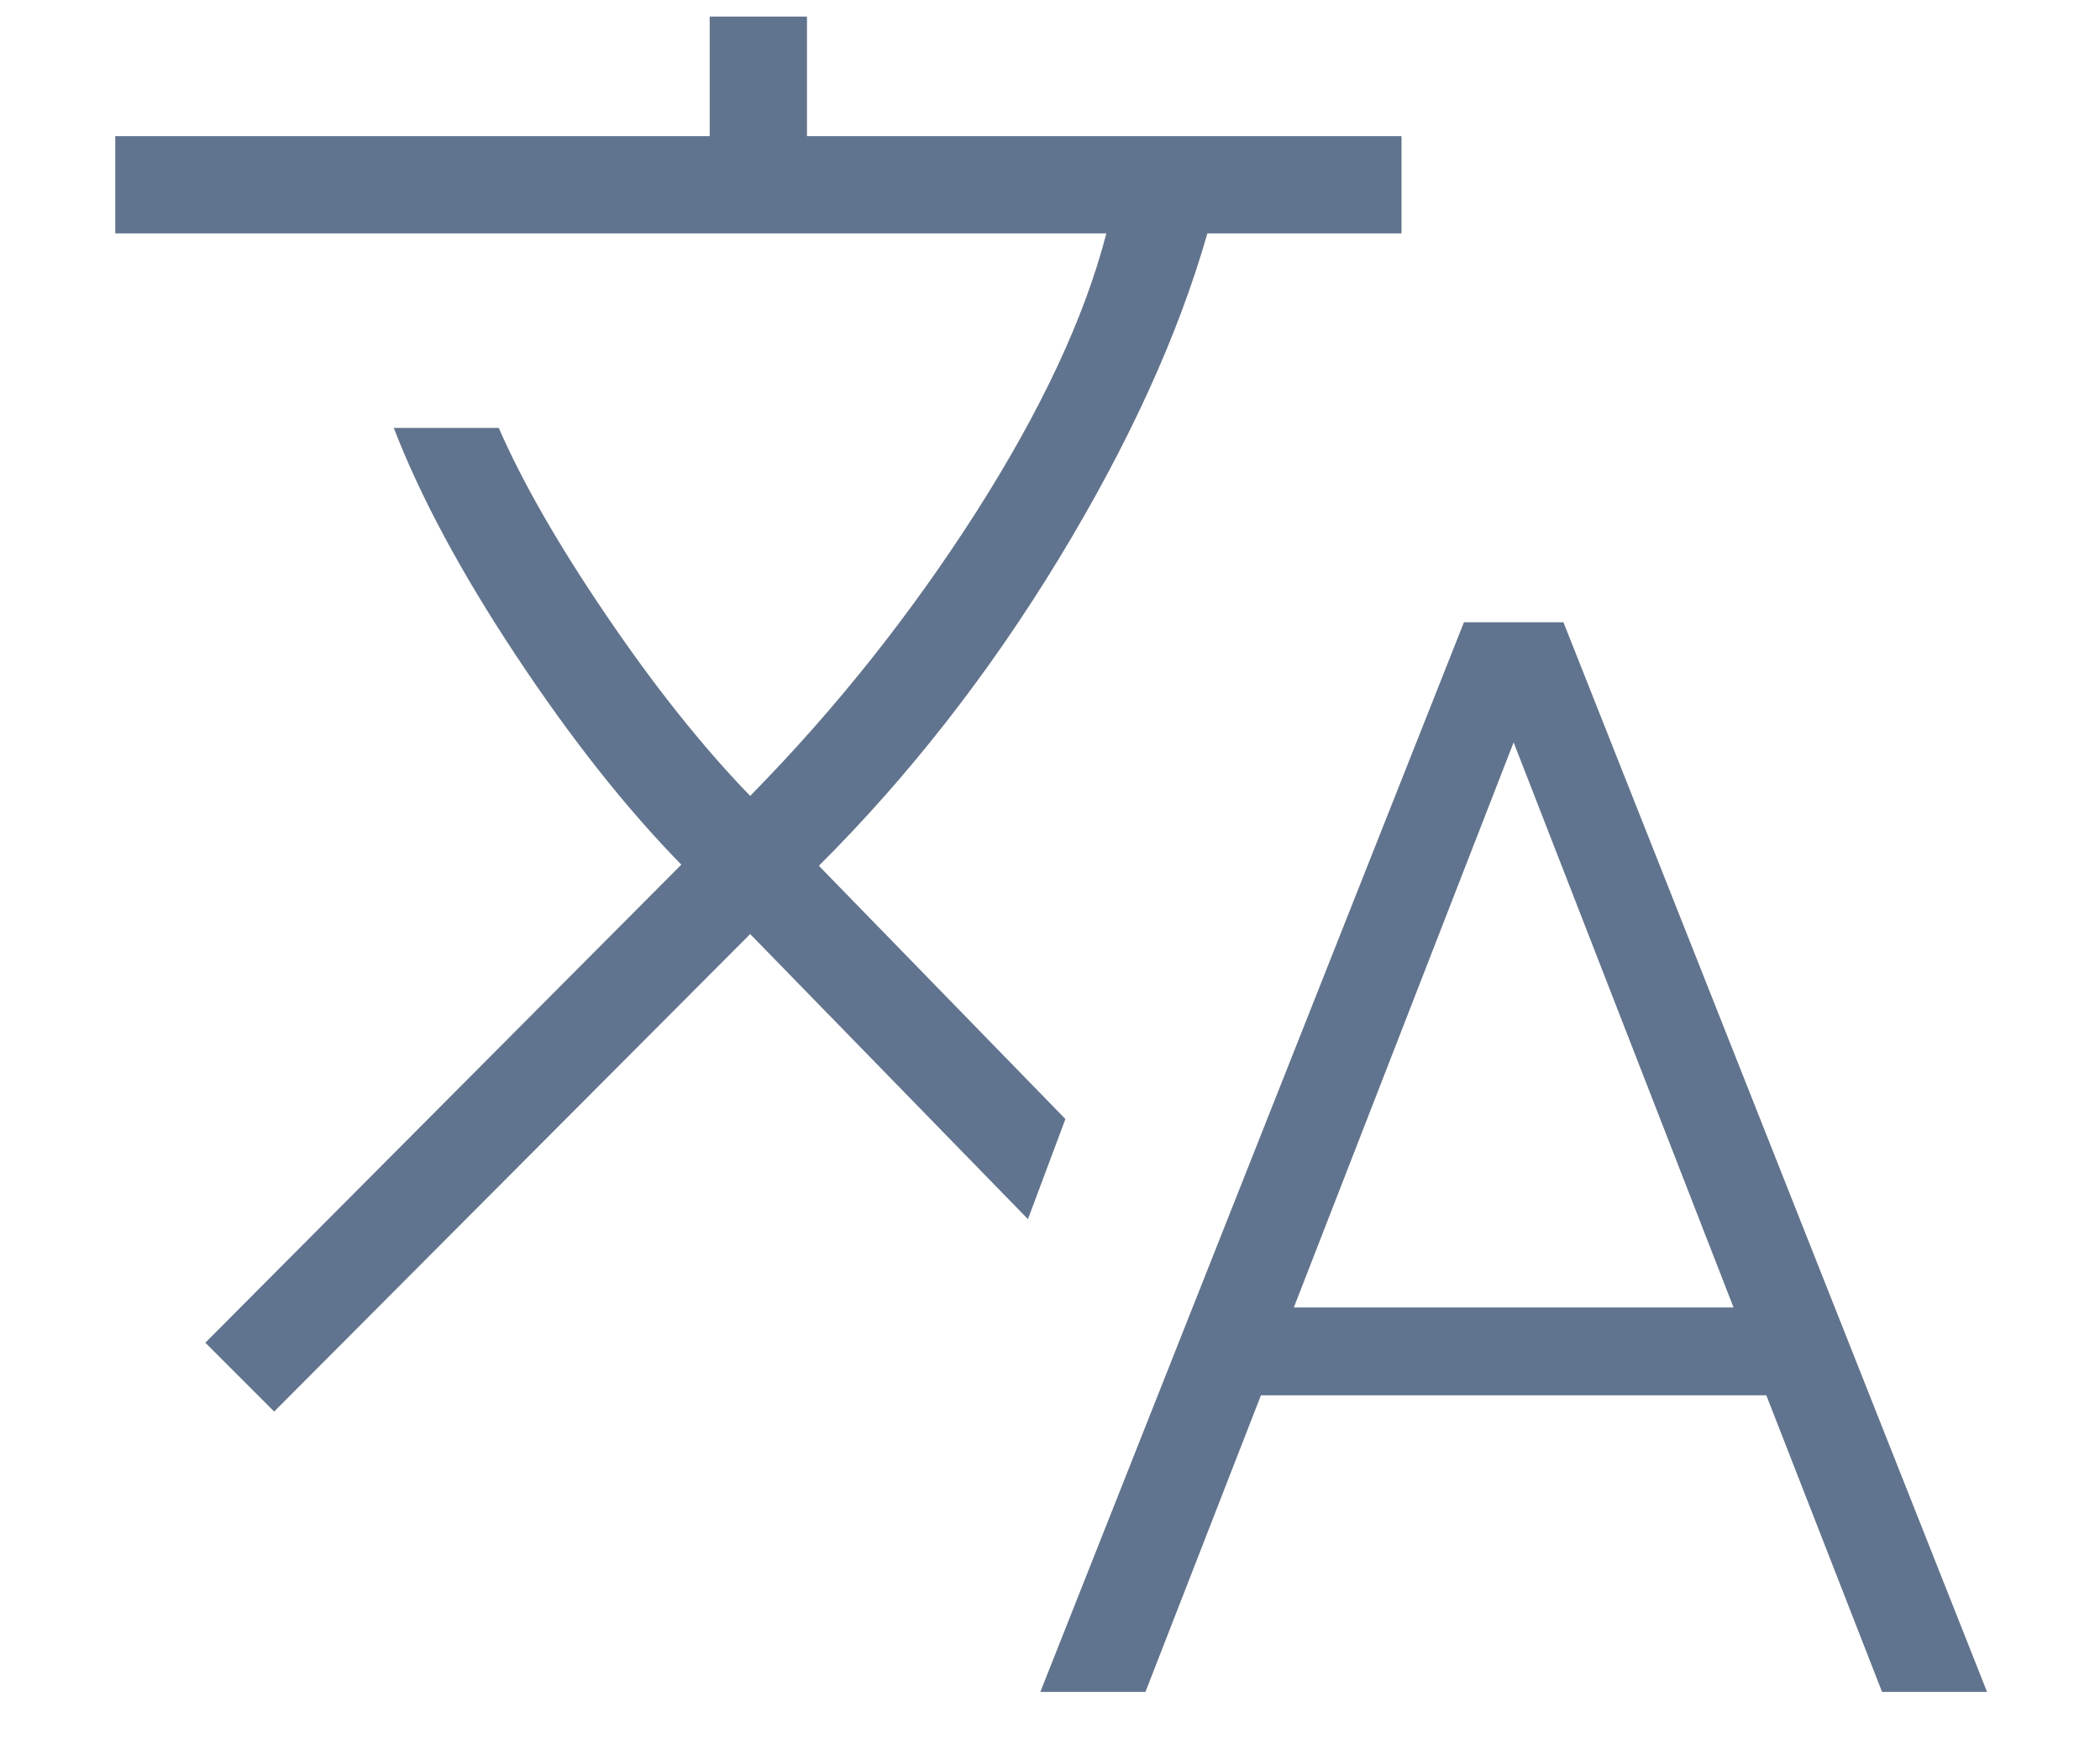 <svg width="18" height="15" viewBox="0 0 18 15" fill="none" xmlns="http://www.w3.org/2000/svg">
<path d="M8.917 14.5L12.548 5.333H13.401L17.032 14.5H16.132L15.14 11.958H10.808L9.818 14.5H8.917ZM2.35 12.097L1.76 11.507L5.84 7.41C5.364 6.924 4.891 6.325 4.421 5.615C3.95 4.904 3.602 4.255 3.375 3.667H4.275C4.478 4.133 4.786 4.669 5.198 5.275C5.609 5.881 6.019 6.396 6.43 6.821C7.155 6.084 7.799 5.276 8.362 4.397C8.924 3.517 9.298 2.718 9.483 2H0.988V1.167H6.083V0.142H6.917V1.167H12.013V2H10.349C10.1 2.872 9.676 3.801 9.077 4.787C8.477 5.773 7.791 6.65 7.019 7.42L9.132 9.59L8.811 10.448L6.43 8.005L2.35 12.097ZM11.09 11.205H14.859L12.974 6.362L11.09 11.205Z" fill="#61748F"/>
</svg>
